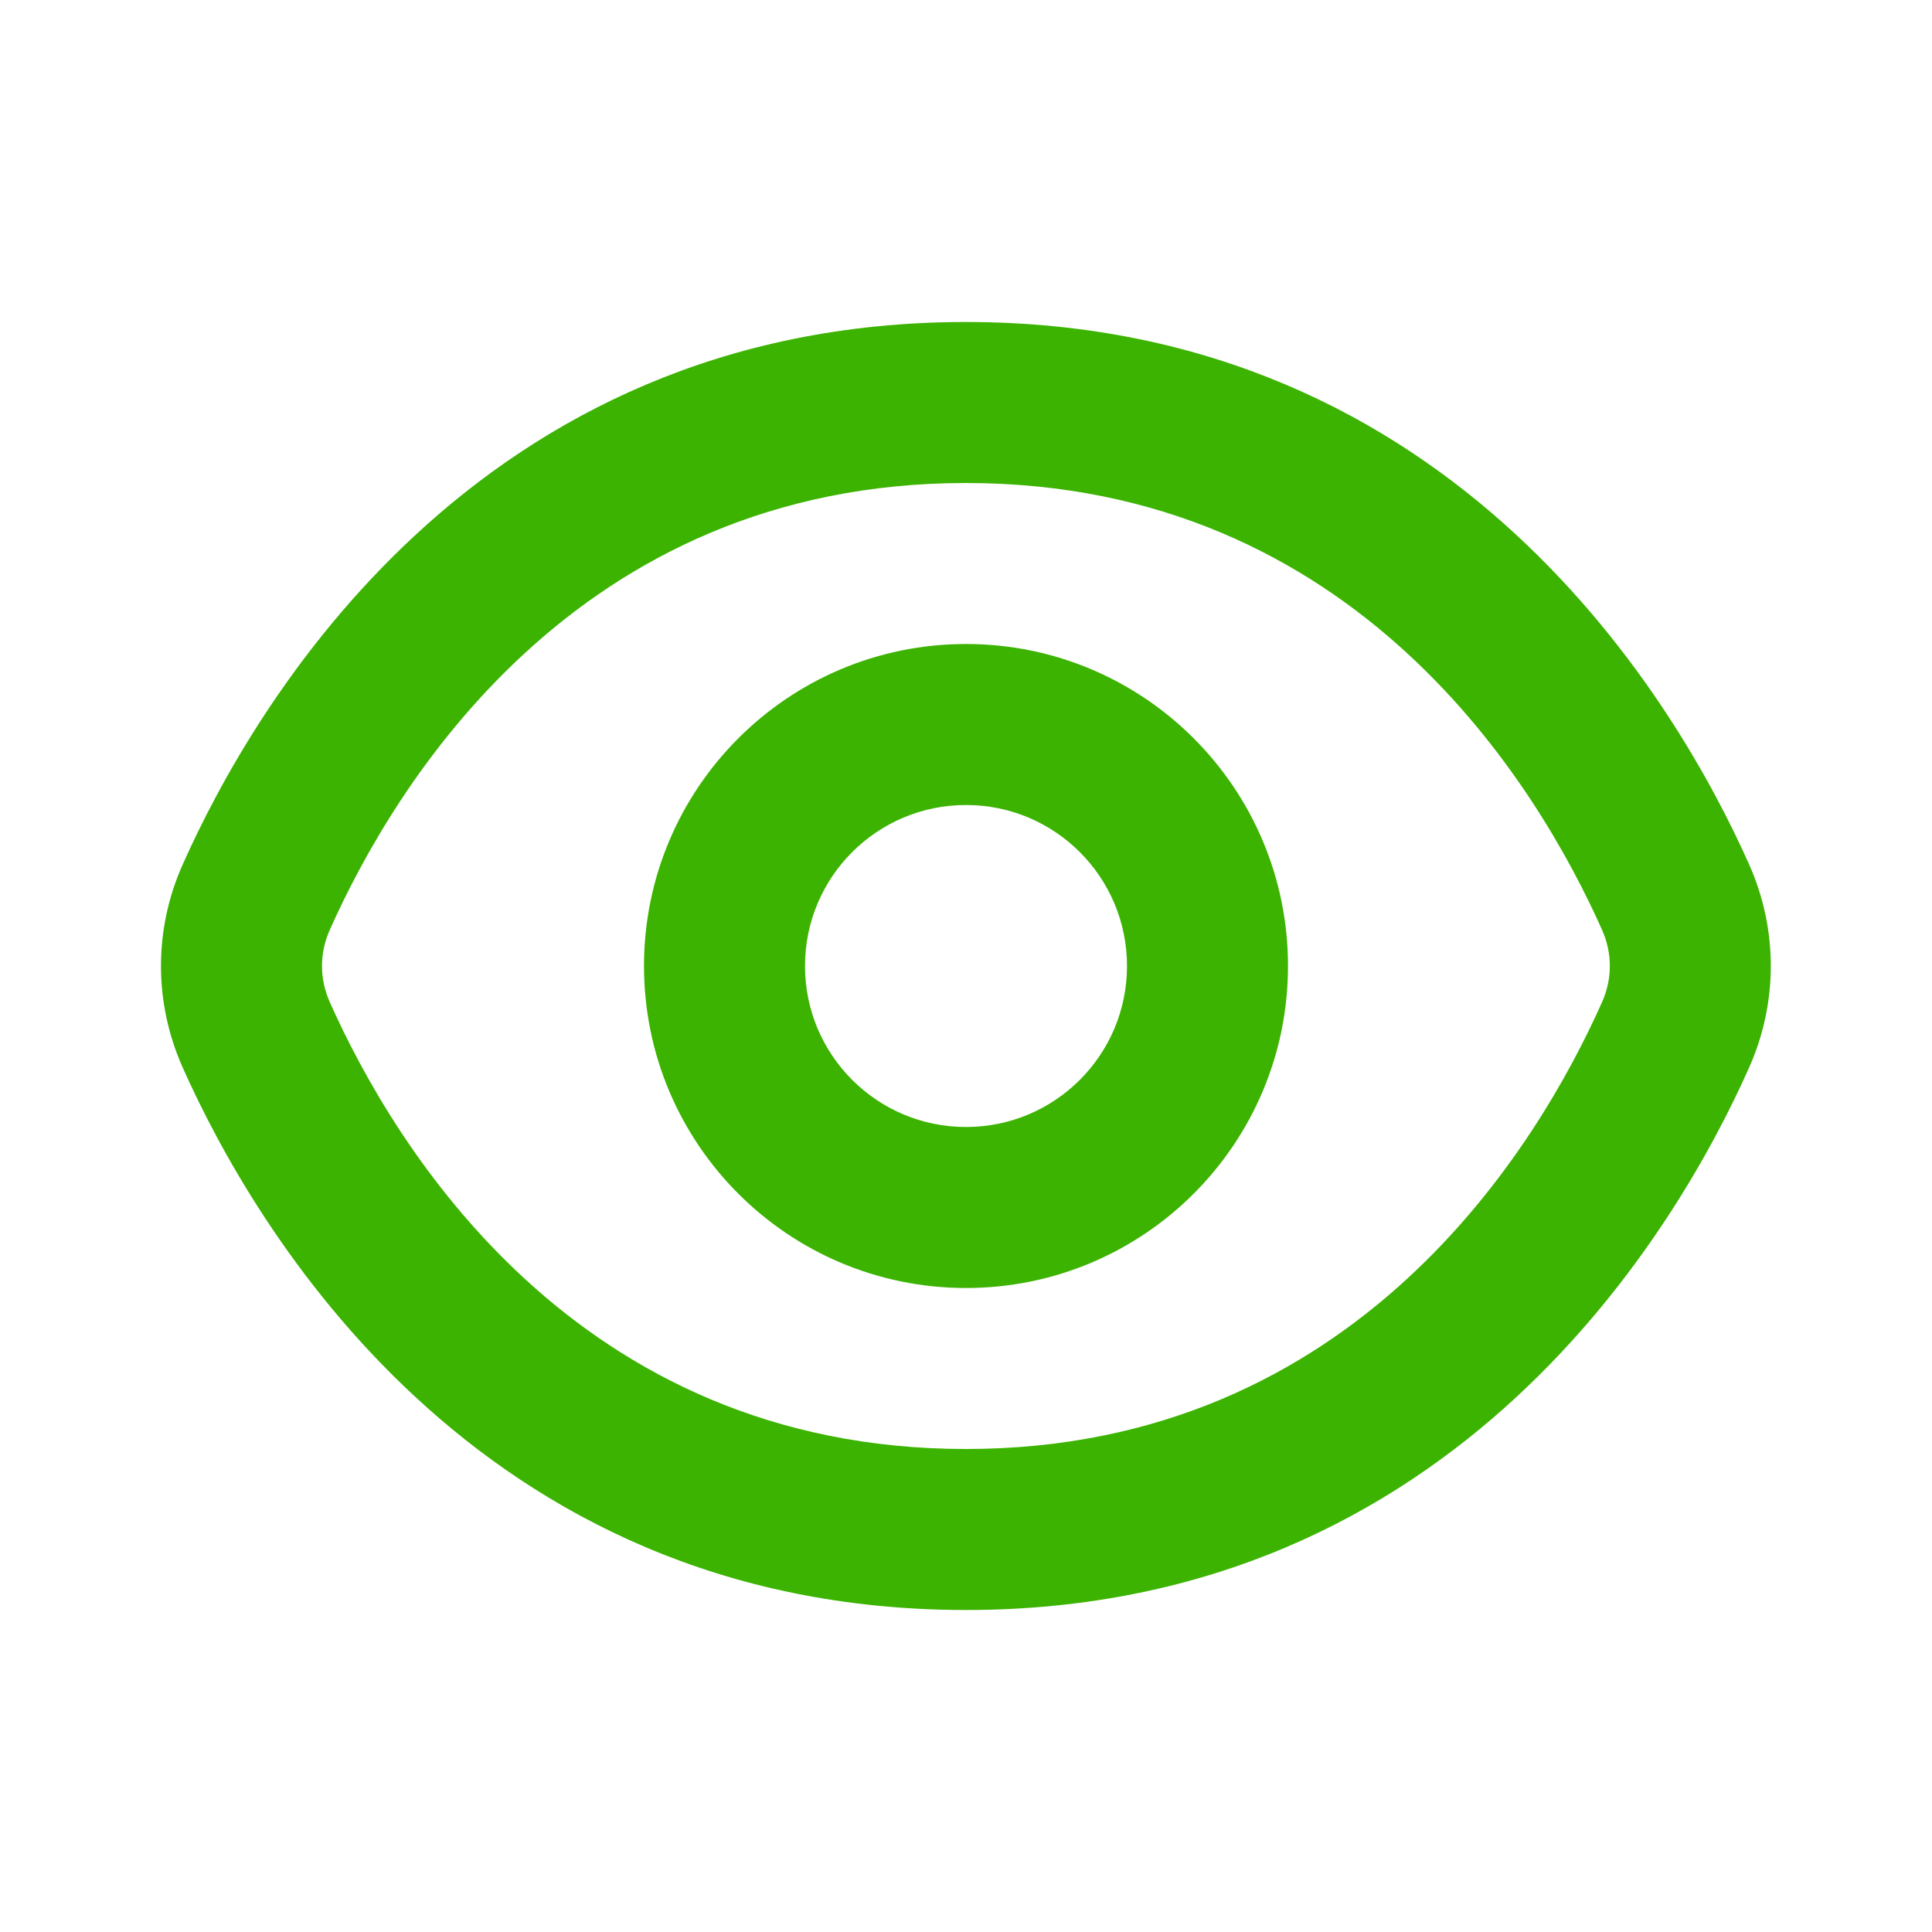 <svg width="24" height="24" viewBox="0 0 24 24" fill="none" xmlns="http://www.w3.org/2000/svg">
<path fill-rule="evenodd" clip-rule="evenodd" d="M11.999 6C7.144 6 4.889 9.773 4.096 11.553C3.968 11.841 3.968 12.159 4.096 12.447C4.889 14.227 7.144 18 11.999 18C16.854 18 19.109 14.227 19.902 12.447C20.03 12.159 20.03 11.841 19.902 11.553C19.109 9.773 16.854 6 11.999 6ZM2.269 10.74C3.138 8.788 5.89 4 11.999 4C18.108 4 20.86 8.788 21.729 10.74C22.087 11.545 22.087 12.455 21.729 13.26C20.86 15.212 18.108 20 11.999 20C5.89 20 3.138 15.212 2.269 13.26C1.91 12.455 1.91 11.545 2.269 10.74Z" fill="#3BB300"/>
<path fill-rule="evenodd" clip-rule="evenodd" d="M12 14C13.105 14 14 13.105 14 12C14 10.895 13.105 10 12 10C10.895 10 10 10.895 10 12C10 13.105 10.895 14 12 14ZM12 16C14.209 16 16 14.209 16 12C16 9.791 14.209 8 12 8C9.791 8 8 9.791 8 12C8 14.209 9.791 16 12 16Z" fill="#3BB300"/>
</svg>
